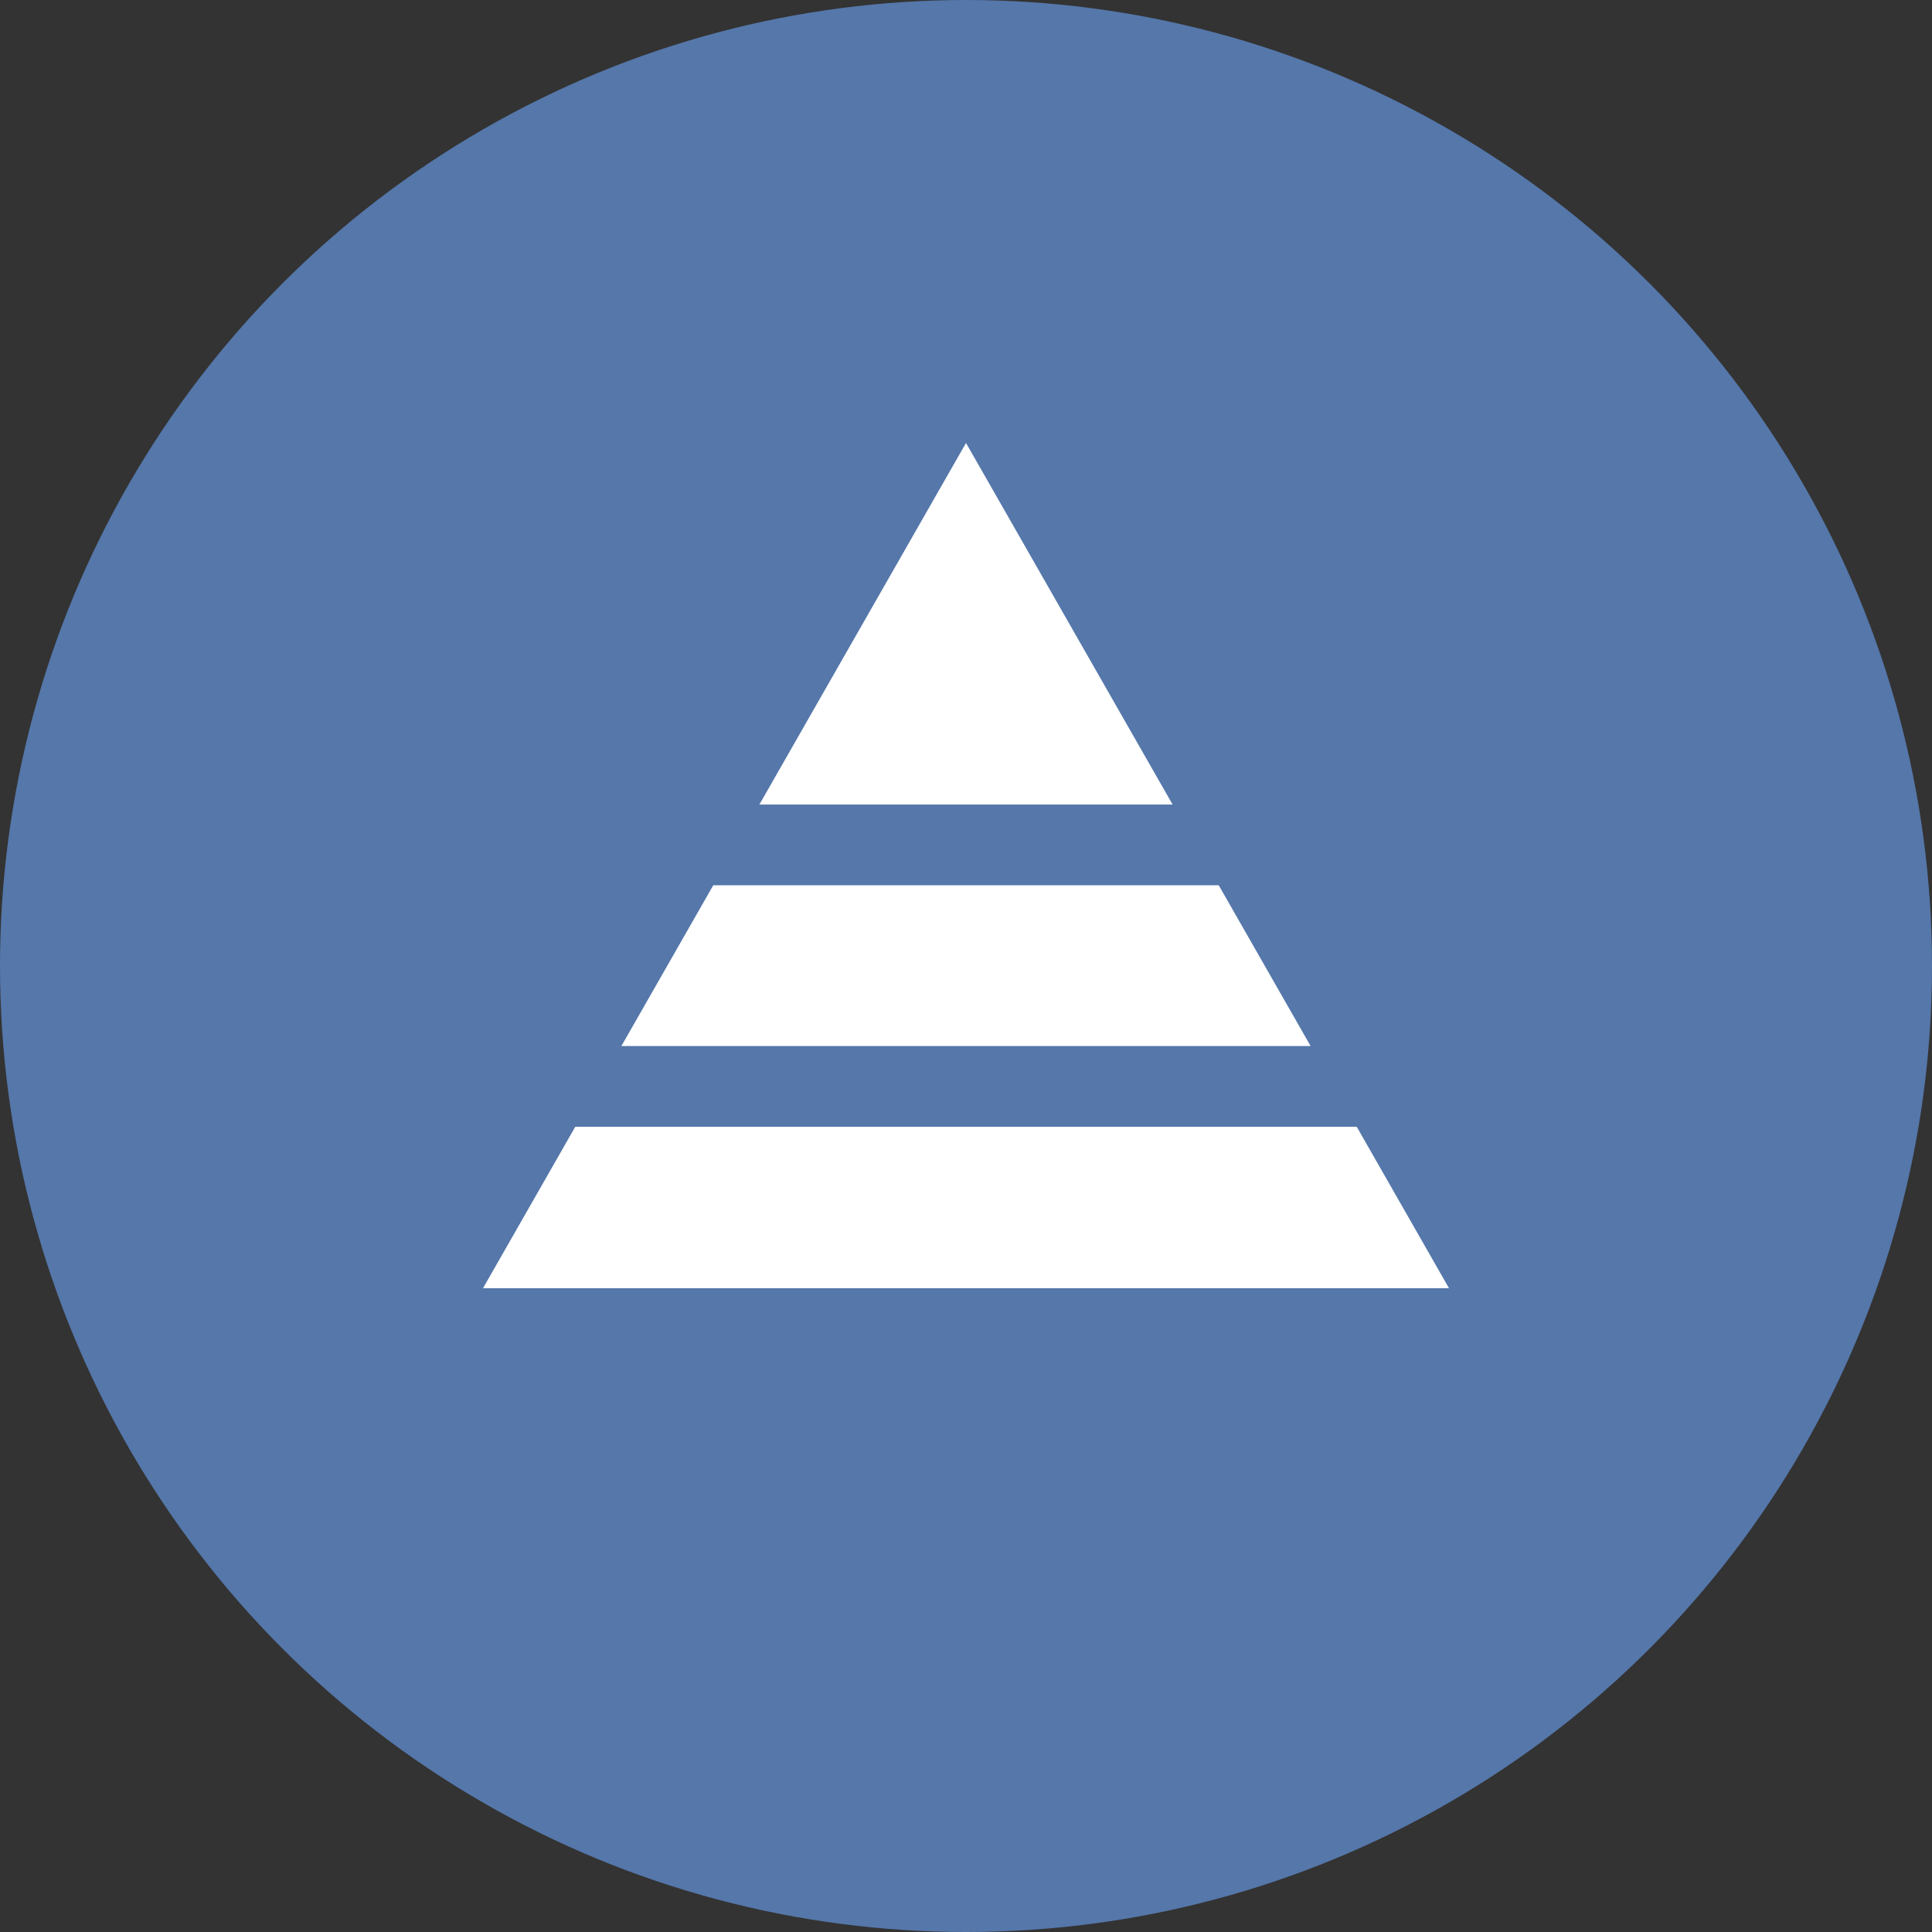 <svg xmlns="http://www.w3.org/2000/svg" viewBox="0 0 28 28"><rect x="0" y="0" width="28" height="28" fill="#333333" stroke="none"/><title>1名称未設定-1</title><circle cx="14" cy="14" r="14" style="fill:#57a"/><polygon points="7 18.67 14 6.42 21 18.67 7 18.67" style="fill:#fff"/><rect x="281.83" y="281.17" width="16.33" height="1.17" transform="translate(304 297.5) rotate(-180)" style="fill:#57a"/><rect x="281.83" y="277.67" width="16.33" height="1.17" transform="translate(304 290.5) rotate(-180)" style="fill:#57a"/></svg>